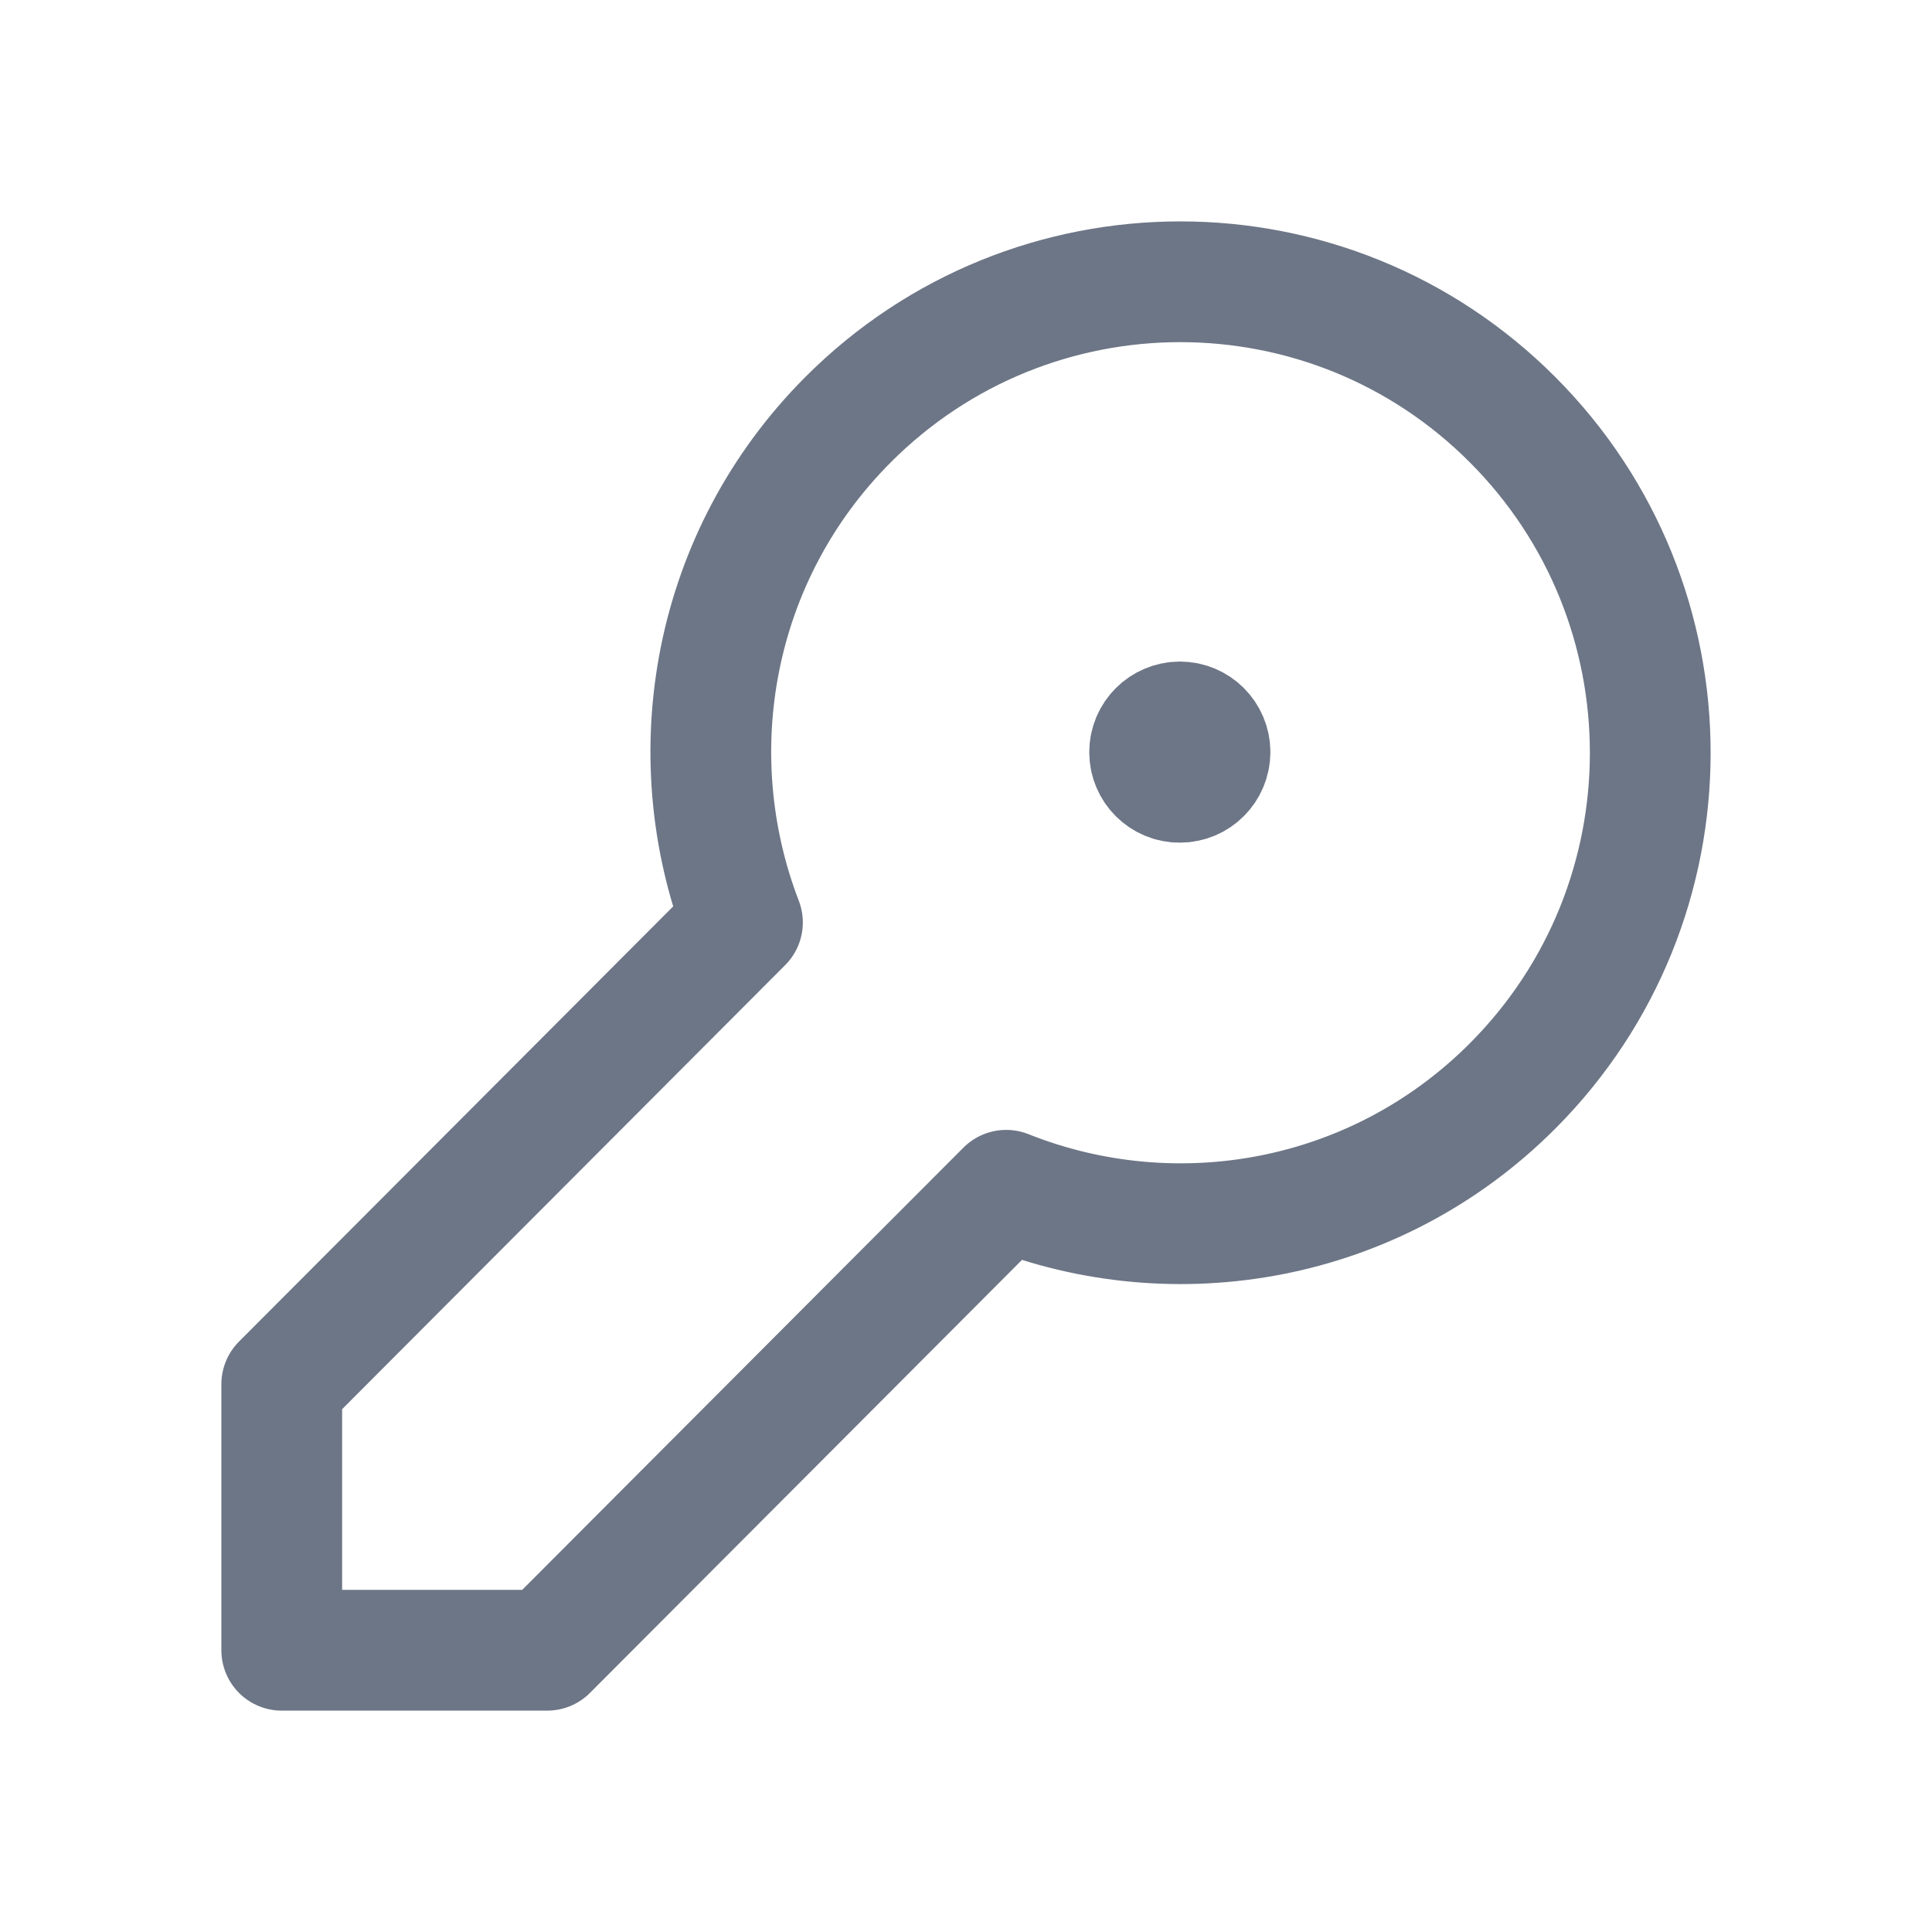 <svg width="24" height="24" viewBox="0 0 24 24" fill="none" xmlns="http://www.w3.org/2000/svg">
<path d="M15.031 9.342C15.031 9.135 14.863 8.968 14.656 8.968C14.449 8.969 14.281 9.137 14.281 9.344C14.281 9.551 14.449 9.719 14.656 9.718C14.863 9.718 15.031 9.55 15.031 9.343" stroke="#6D7686" stroke-width="1.5" stroke-linecap="round" stroke-linejoin="round"/>
<path fill-rule="evenodd" clip-rule="evenodd" d="M3.5 17.195L9.223 11.459C8.417 9.365 8.849 6.903 10.534 5.214C12.814 2.929 16.511 2.929 18.79 5.214C21.07 7.499 21.07 11.204 18.79 13.49C17.089 15.195 14.601 15.624 12.499 14.786L6.798 20.5H3.5C3.5 20.5 3.5 17.195 3.5 17.195Z" stroke="#6D7686" stroke-width="1.5" stroke-linecap="round" stroke-linejoin="round"/>
</svg>
